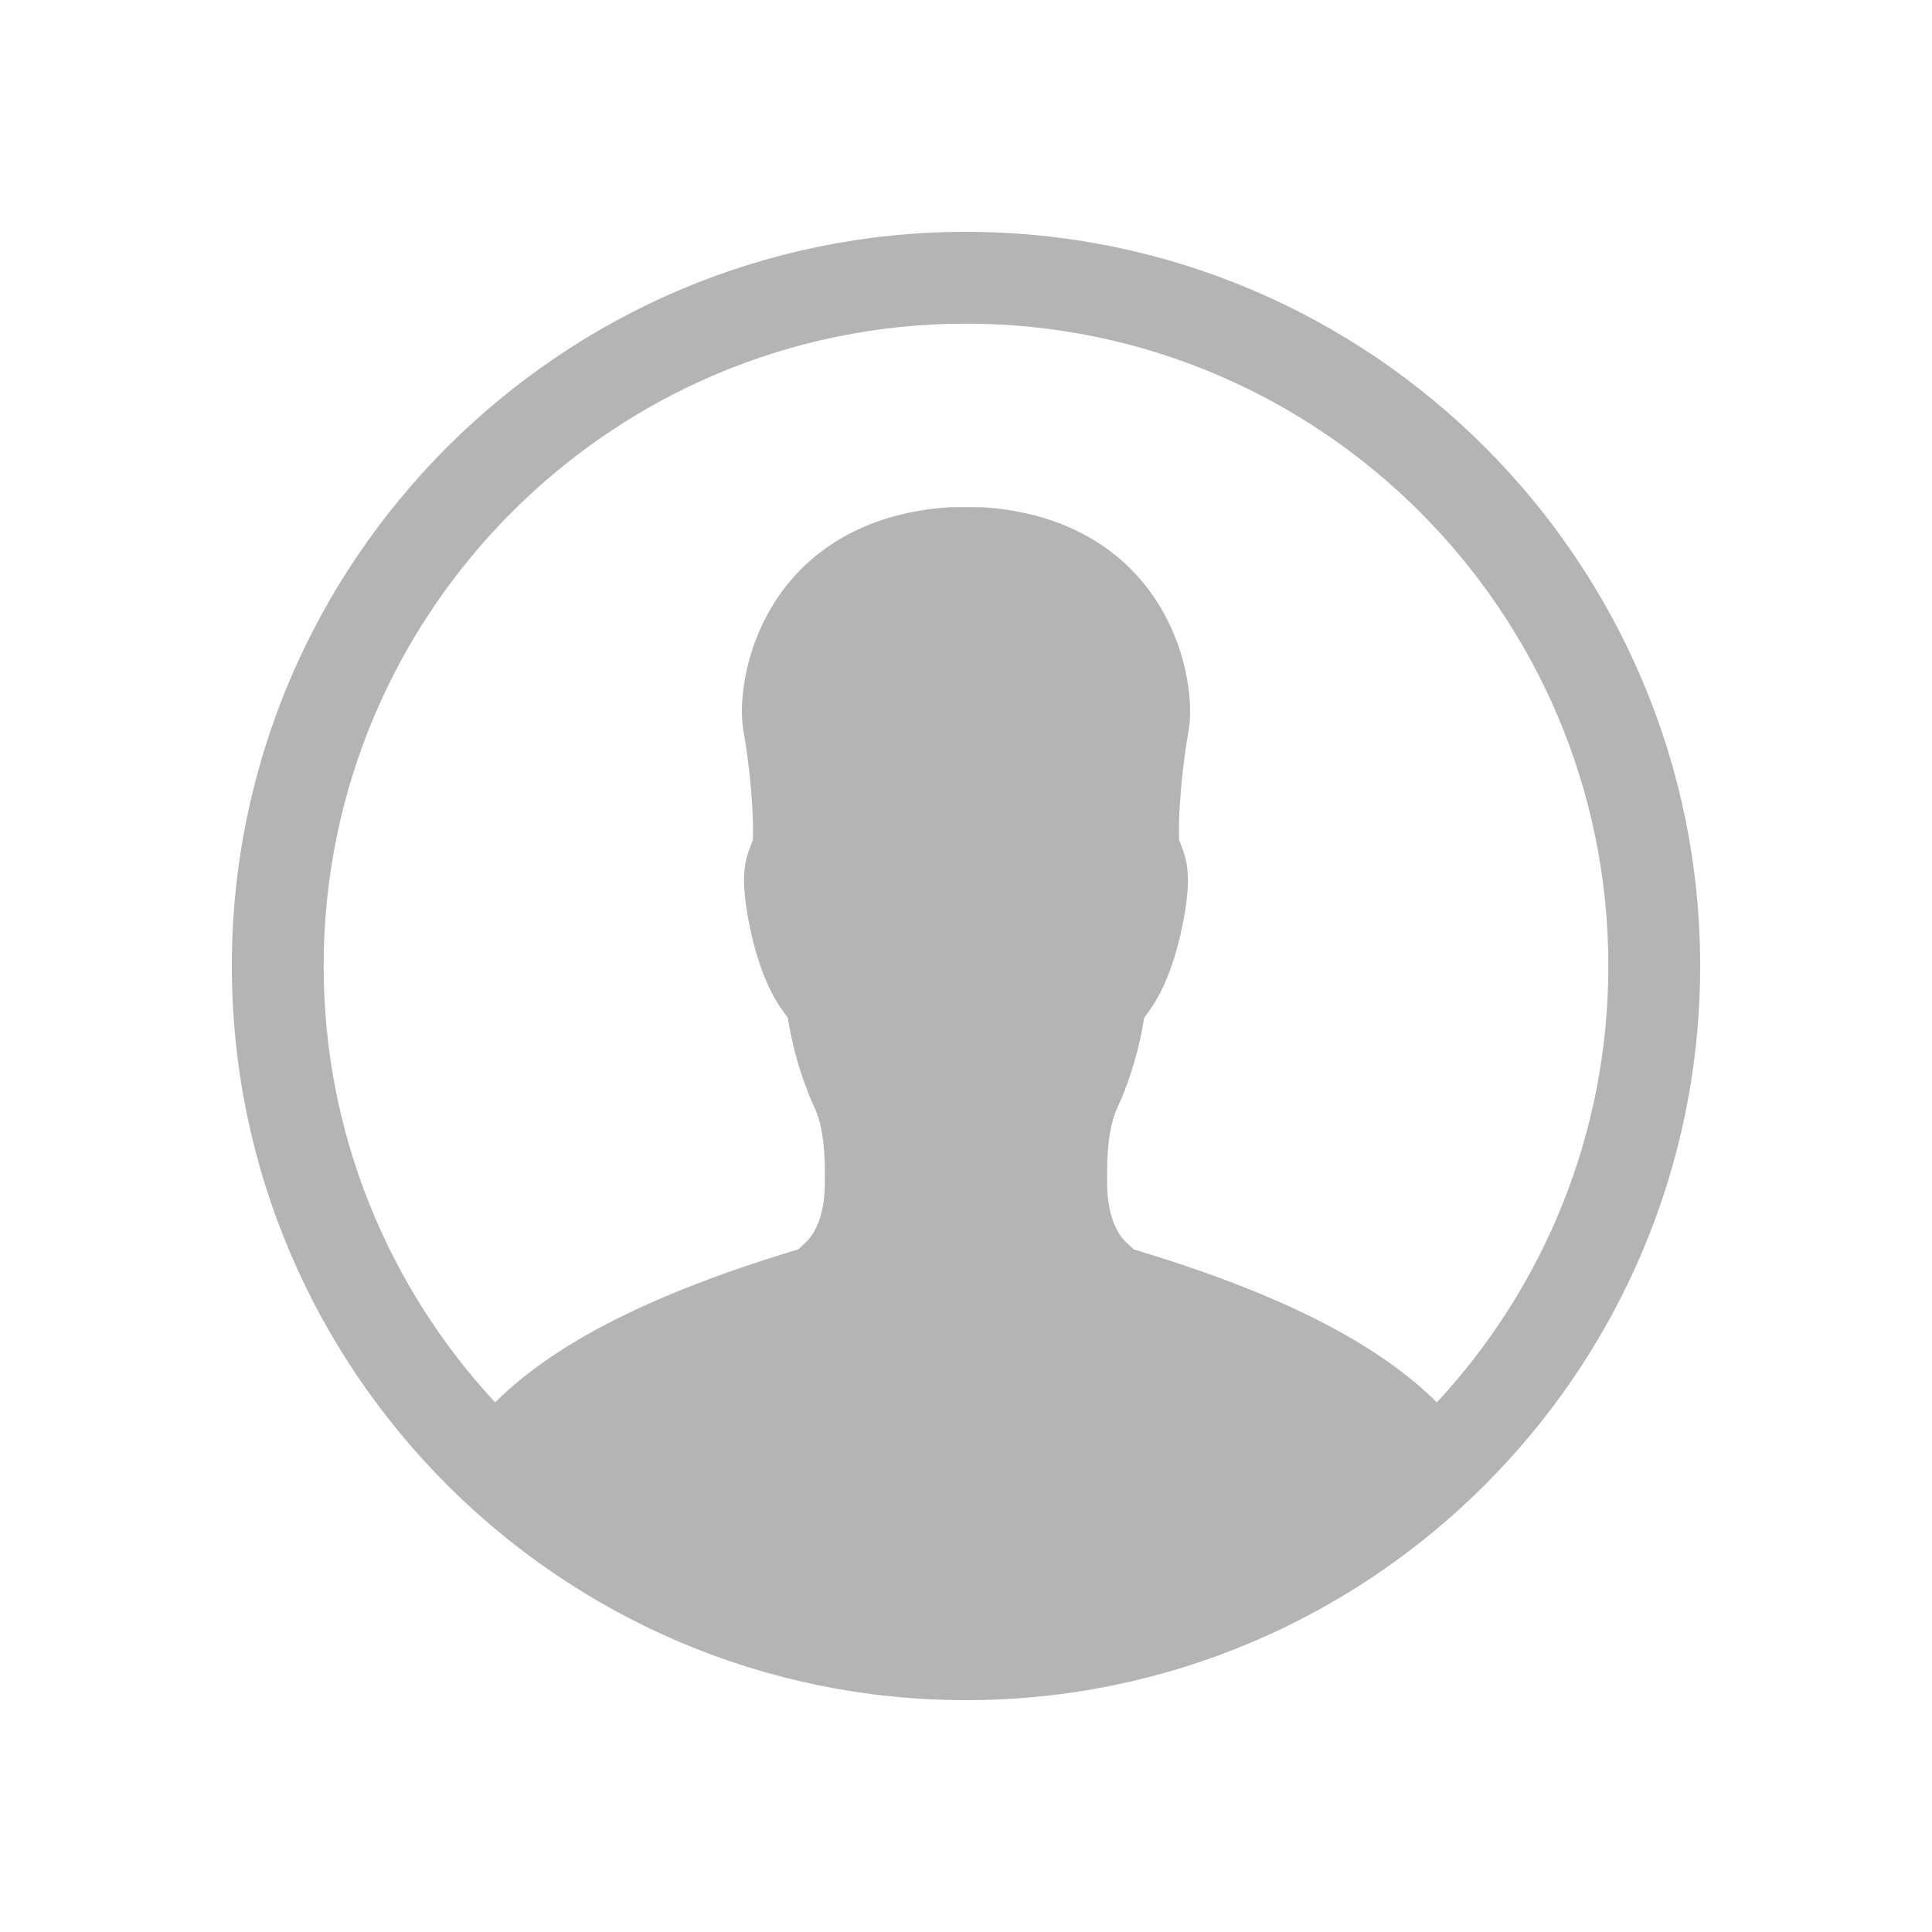 <?xml version="1.0" encoding="UTF-8" standalone="no"?>
<svg width="25px" height="25px" viewBox="0 0 25 25" version="1.1" xmlns="http://www.w3.org/2000/svg" xmlns:xlink="http://www.w3.org/1999/xlink" xmlns:sketch="http://www.bohemiancoding.com/sketch/ns">
    <!-- Generator: Sketch 3.3.1 (12005) - http://www.bohemiancoding.com/sketch -->
    <title>icon</title>
    <desc>Created with Sketch.</desc>
    <defs></defs>
    <g id="BakeCycle---Admin---r.2.v1" stroke="none" stroke-width="1" fill="none" fill-rule="evenodd" sketch:type="MSPage">
        <path d="M12.5,3 C7.262,3 3,7.262 3,12.5 C3,17.739 7.262,22 12.5,22 C17.738,22 22,17.739 22,12.5 C22,7.262 17.738,3 12.5,3 L12.5,3 L12.5,3 Z M18.593,18.147 C17.873,17.43 16.691,16.785 14.791,16.204 L14.671,16.167 L14.578,16.081 C14.32,15.84 14.325,15.364 14.327,15.311 L14.326,15.186 C14.326,14.794 14.37,14.519 14.466,14.317 C14.568,14.101 14.713,13.701 14.784,13.294 L14.806,13.17 L14.879,13.068 C15.065,12.808 15.208,12.435 15.304,11.959 C15.422,11.37 15.365,11.15 15.292,10.959 L15.258,10.87 L15.256,10.776 C15.25,10.548 15.29,9.949 15.379,9.464 C15.449,9.08 15.36,8.263 14.83,7.587 C14.497,7.161 13.861,6.64 12.72,6.564 L12.496,6.562 L12.28,6.564 C11.139,6.64 10.503,7.161 10.17,7.586 C9.64,8.263 9.551,9.08 9.621,9.464 C9.71,9.949 9.75,10.548 9.744,10.776 L9.742,10.87 L9.708,10.959 C9.634,11.15 9.578,11.37 9.696,11.96 C9.791,12.435 9.934,12.808 10.121,13.068 L10.194,13.17 L10.216,13.294 C10.287,13.701 10.432,14.101 10.534,14.32 C10.629,14.519 10.674,14.794 10.674,15.182 L10.673,15.302 C10.675,15.364 10.68,15.84 10.421,16.081 L10.329,16.167 L10.208,16.204 C8.309,16.785 7.127,17.43 6.407,18.147 C5.031,16.663 4.188,14.678 4.188,12.5 C4.188,7.917 7.916,4.188 12.5,4.188 C17.083,4.188 20.812,7.917 20.812,12.5 C20.812,14.678 19.969,16.663 18.593,18.147 L18.593,18.147 L18.593,18.147 Z" id="icon" fill="#B4B4B4" sketch:type="MSShapeGroup"></path>
    </g>
</svg>